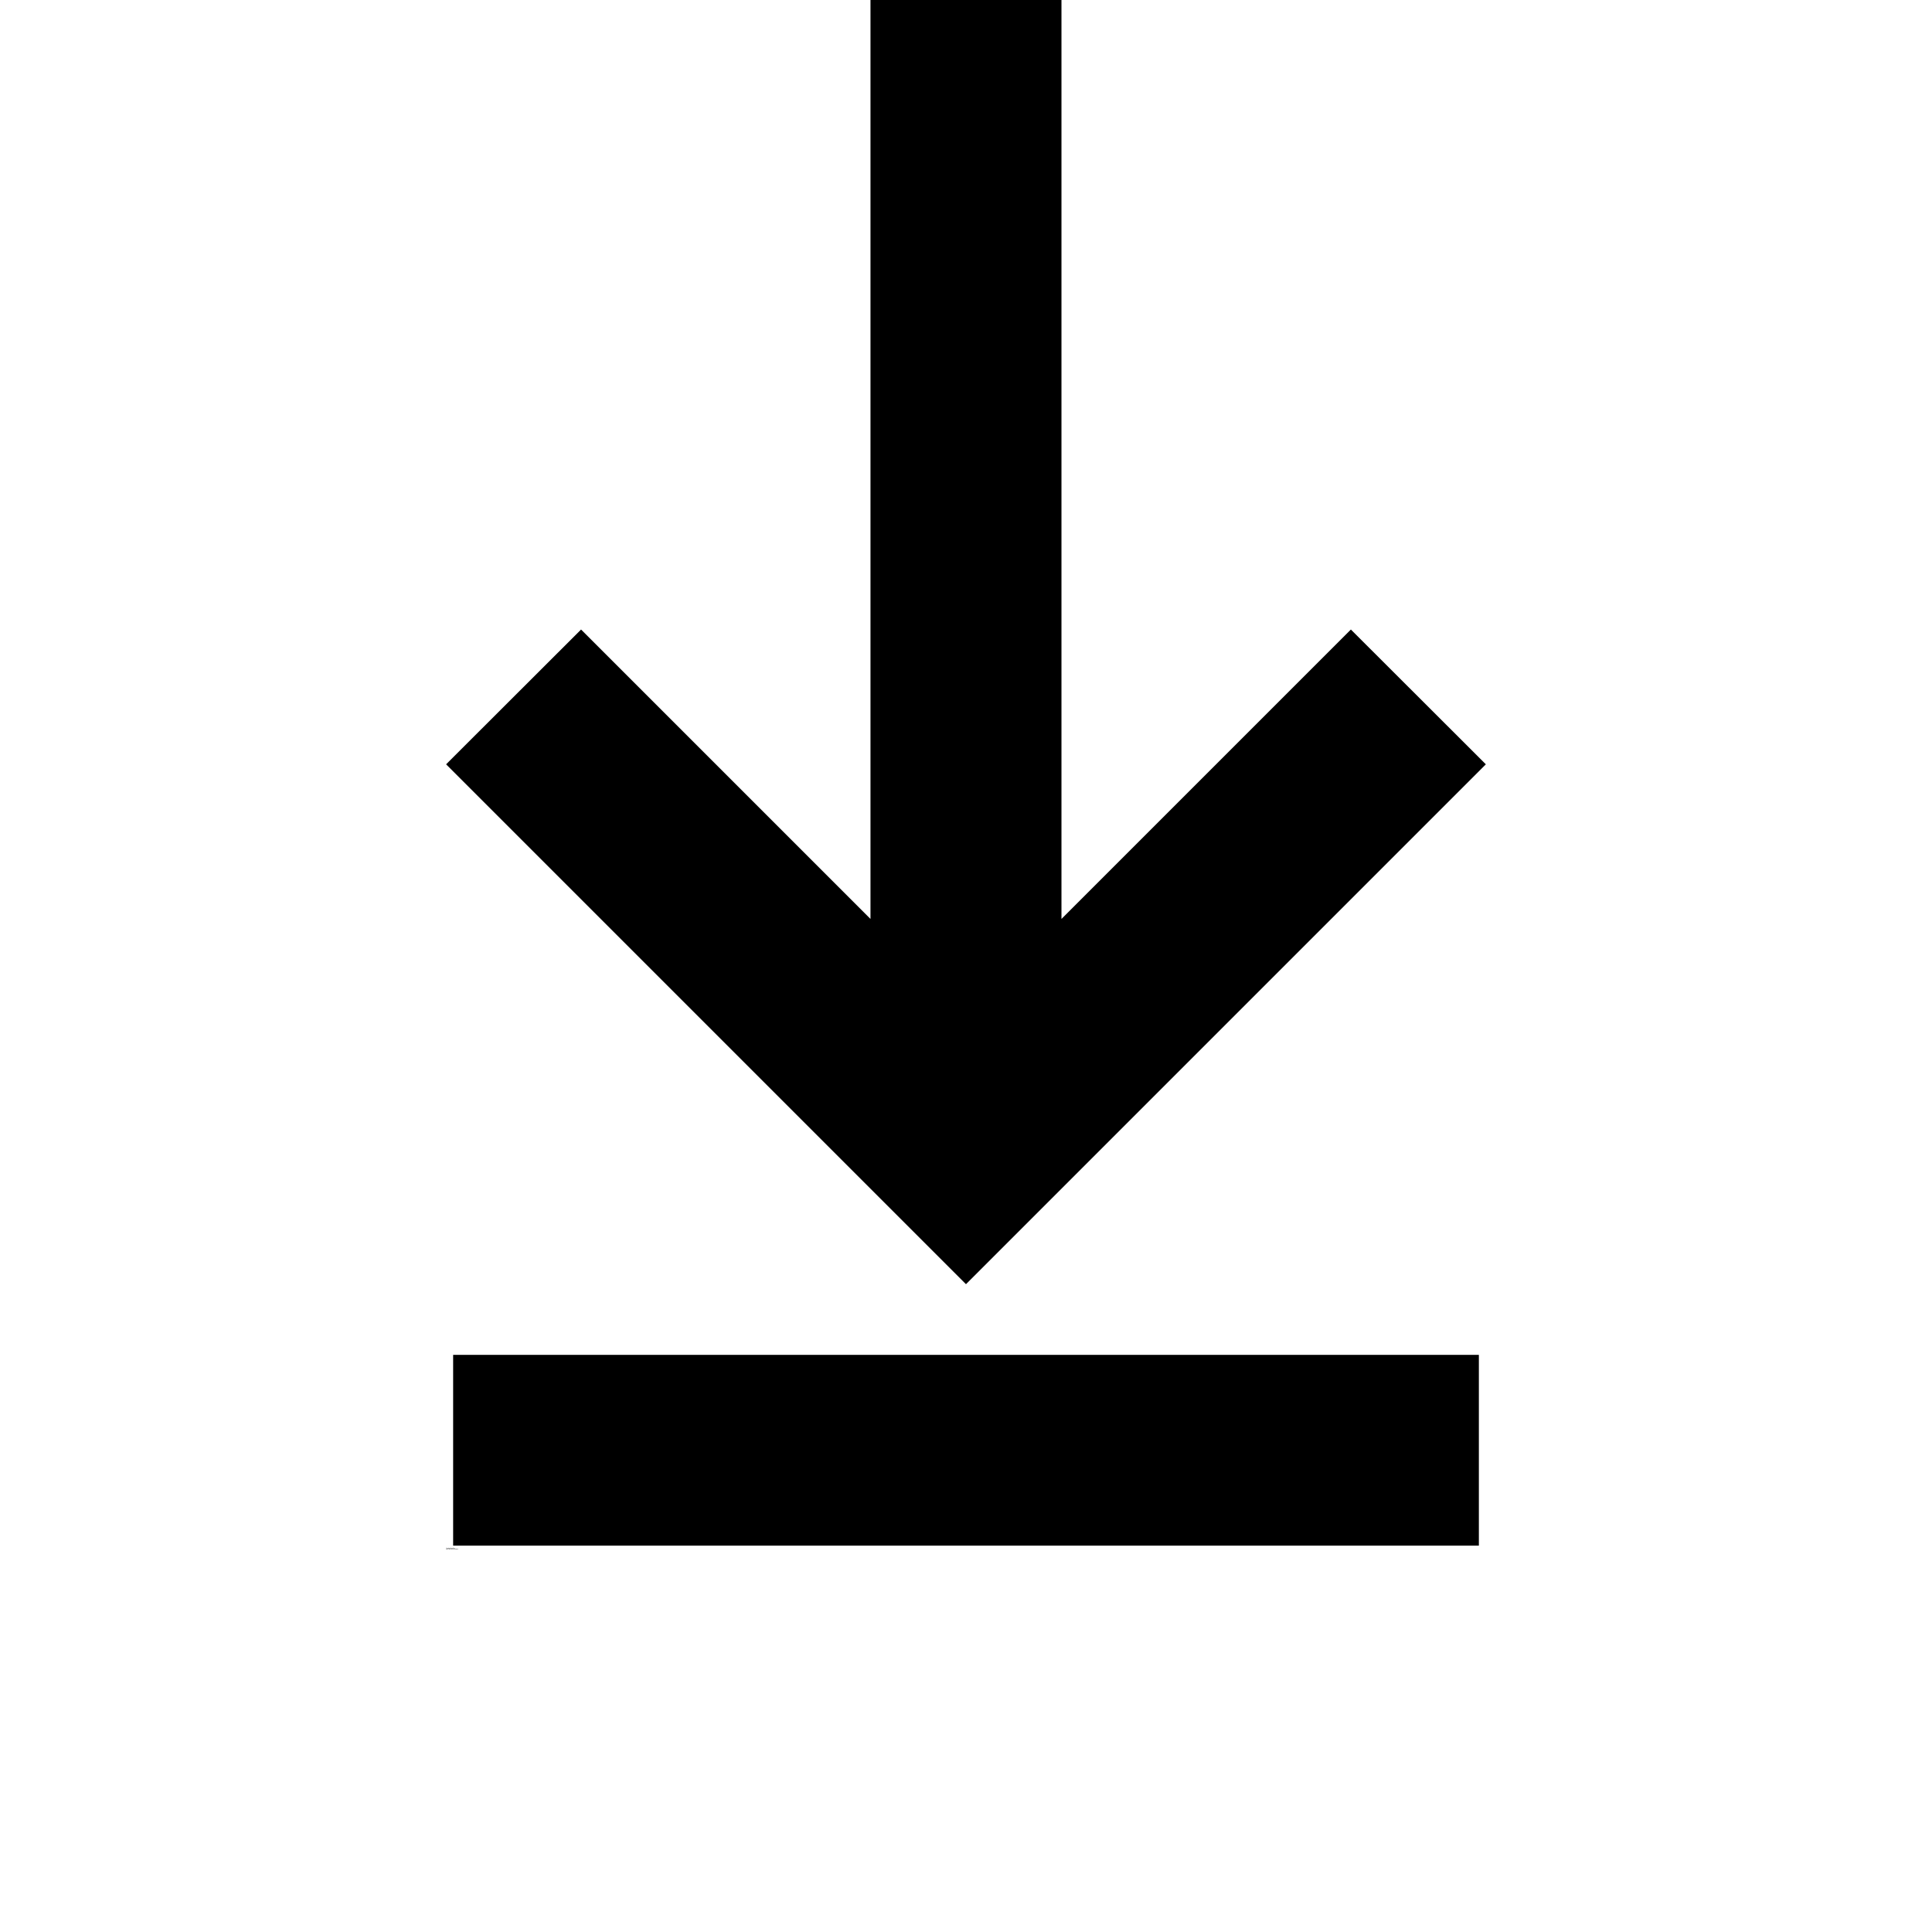 <?xml version="1.0" encoding="UTF-8"?>
<svg width="700pt" height="700pt" version="1.1" viewBox="0 0 700 700" xmlns="http://www.w3.org/2000/svg" xmlns:xlink="http://www.w3.org/1999/xlink">
 <defs>
  <symbol id="t" overflow="visible">
   <path d="m0.234-0.016c-0.012 0.012-0.027 0.016-0.047 0.016h-0.031c-0.043 0-0.078-0.008-0.109-0.031-0.023-0.02-0.031-0.051-0.031-0.094 0-0.039 0.008-0.07 0.031-0.094 0.031-0.02 0.066-0.031 0.109-0.031h0.031c0.02 0 0.035 0.008 0.047 0.016v0.047c-0.012-0.008-0.027-0.016-0.047-0.016h-0.031c-0.023 0-0.043 0.008-0.062 0.016-0.012 0.012-0.016 0.031-0.016 0.062s0.004 0.055 0.016 0.062c0.02 0.012 0.039 0.016 0.062 0.016h0.031c0.02 0 0.035-0.004 0.047-0.016z"/>
  </symbol>
  <symbol id="c" overflow="visible">
   <path d="m0.172-0.141h-0.031c-0.023 0-0.039 0.008-0.047 0.016v0.047 0.078h-0.062v-0.188h0.062v0.031l0.016-0.016c0.008-0.008 0.023-0.016 0.047-0.016h0.016z"/>
  </symbol>
  <symbol id="a" overflow="visible">
   <path d="m0.219-0.094v0.016h-0.141c0 0.023 0.004 0.039 0.016 0.047h0.031 0.031c0.02-0.008 0.035-0.02 0.047-0.031v0.047c-0.012 0.012-0.027 0.016-0.047 0.016h-0.031c-0.043 0-0.074-0.004-0.094-0.016-0.012-0.02-0.016-0.047-0.016-0.078s0.004-0.051 0.016-0.062c0.02-0.02 0.051-0.031 0.094-0.031 0.02 0 0.039 0.012 0.062 0.031 0.02 0.012 0.031 0.031 0.031 0.062zm-0.062-0.016c0-0.02-0.008-0.031-0.016-0.031 0-0.008-0.008-0.016-0.016-0.016-0.012 0-0.023 0.008-0.031 0.016-0.012 0-0.016 0.012-0.016 0.031z"/>
  </symbol>
  <symbol id="f" overflow="visible">
   <path d="m0.109-0.078c-0.012 0-0.023 0.008-0.031 0.016v0.031h0.031c0.008 0 0.016-0.004 0.016-0.016 0.008-0.008 0.016-0.02 0.016-0.031zm0.094-0.031v0.109h-0.062v-0.031c0 0.012-0.008 0.023-0.016 0.031h-0.047c-0.023 0-0.039-0.004-0.047-0.016-0.012-0.008-0.016-0.023-0.016-0.047 0-0.02 0.004-0.035 0.016-0.047 0.02-0.008 0.047-0.016 0.078-0.016h0.031c0-0.008-0.008-0.016-0.016-0.016 0-0.008-0.012-0.016-0.031-0.016-0.012 0-0.023 0.008-0.031 0.016h-0.031v-0.047h0.031 0.047c0.031 0 0.051 0.008 0.062 0.016 0.02 0.012 0.031 0.031 0.031 0.062z"/>
  </symbol>
  <symbol id="b" overflow="visible">
   <path d="m0.094-0.234v0.047h0.062v0.047h-0.062v0.078 0.016h0.031 0.031v0.047h-0.047c-0.031 0-0.055-0.004-0.062-0.016-0.012-0.008-0.016-0.023-0.016-0.047v-0.078h-0.031v-0.047h0.031v-0.047z"/>
  </symbol>
  <symbol id="i" overflow="visible">
   <path d="m0.156-0.156v-0.109h0.062v0.266h-0.062v-0.031c-0.012 0.012-0.023 0.023-0.031 0.031h-0.031c-0.023 0-0.043-0.004-0.062-0.016-0.012-0.02-0.016-0.047-0.016-0.078s0.004-0.051 0.016-0.062c0.02-0.02 0.039-0.031 0.062-0.031 0.008 0 0.02 0.008 0.031 0.016 0.008 0 0.02 0.008 0.031 0.016zm-0.031 0.125c0.008 0 0.016-0.004 0.016-0.016 0.008-0.008 0.016-0.023 0.016-0.047 0-0.02-0.008-0.035-0.016-0.047 0-0.008-0.008-0.016-0.016-0.016-0.023 0-0.039 0.008-0.047 0.016v0.047 0.047c0.008 0.012 0.023 0.016 0.047 0.016z"/>
  </symbol>
  <symbol id="h" overflow="visible">
   <path d="m0.125-0.031c0.02 0 0.031-0.004 0.031-0.016 0.008-0.008 0.016-0.023 0.016-0.047 0-0.02-0.008-0.035-0.016-0.047 0-0.008-0.012-0.016-0.031-0.016-0.012 0-0.023 0.008-0.031 0.016v0.047 0.047c0.008 0.012 0.02 0.016 0.031 0.016zm-0.031-0.125c0.008-0.008 0.02-0.016 0.031-0.016 0.008-0.008 0.02-0.016 0.031-0.016 0.02 0 0.035 0.012 0.047 0.031 0.02 0.012 0.031 0.031 0.031 0.062s-0.012 0.059-0.031 0.078c-0.012 0.012-0.027 0.016-0.047 0.016h-0.031c-0.012-0.008-0.023-0.02-0.031-0.031v0.031h-0.062v-0.266h0.062z"/>
  </symbol>
  <symbol id="g" overflow="visible">
   <path d="m0-0.188h0.062l0.047 0.125 0.047-0.125h0.062l-0.078 0.203c-0.012 0.02-0.023 0.035-0.031 0.047-0.012 0.008-0.027 0.016-0.047 0.016h-0.031v-0.047h0.016 0.016c0.008 0 0.016-0.008 0.016-0.016v-0.016z"/>
  </symbol>
  <symbol id="e" overflow="visible">
   <path d="m0.031-0.266h0.062v0.266h-0.062z"/>
  </symbol>
  <symbol id="s" overflow="visible">
   <path d="m0.078-0.094-0.062-0.094h0.047l0.047 0.047 0.047-0.047h0.062l-0.078 0.094 0.078 0.094h-0.062l-0.047-0.062-0.047 0.062h-0.062z"/>
  </symbol>
  <symbol id="r" overflow="visible">
   <path d="m0.156-0.266v0.047h-0.031-0.031v0.016 0.016h0.062v0.047h-0.062v0.141h-0.062v-0.141h-0.031v-0.047h0.031v-0.016c0-0.02 0.004-0.035 0.016-0.047 0.008-0.008 0.031-0.016 0.062-0.016z"/>
  </symbol>
  <symbol id="d" overflow="visible">
   <path d="m0.125-0.156c-0.023 0-0.039 0.008-0.047 0.016v0.047 0.047c0.008 0.012 0.023 0.016 0.047 0.016 0.008 0 0.016-0.004 0.016-0.016 0.008-0.008 0.016-0.023 0.016-0.047 0-0.02-0.008-0.035-0.016-0.047 0-0.008-0.008-0.016-0.016-0.016zm0-0.031c0.031 0 0.051 0.012 0.062 0.031 0.02 0.012 0.031 0.031 0.031 0.062s-0.012 0.059-0.031 0.078c-0.012 0.012-0.031 0.016-0.062 0.016-0.043 0-0.074-0.004-0.094-0.016-0.012-0.02-0.016-0.047-0.016-0.078s0.004-0.051 0.016-0.062c0.02-0.02 0.051-0.031 0.094-0.031z"/>
  </symbol>
  <symbol id="q" overflow="visible">
   <path d="m0.203-0.156c0.008-0.008 0.02-0.016 0.031-0.016 0.008-0.008 0.02-0.016 0.031-0.016 0.02 0 0.035 0.008 0.047 0.016 0.008 0.012 0.016 0.031 0.016 0.062v0.109h-0.062v-0.094-0.016c0-0.008-0.008-0.016-0.016-0.016v-0.016c-0.012 0-0.023 0.008-0.031 0.016-0.012 0-0.016 0.012-0.016 0.031v0.094h-0.047v-0.094c0-0.02-0.008-0.031-0.016-0.031 0-0.008-0.008-0.016-0.016-0.016-0.012 0-0.023 0.008-0.031 0.016v0.031 0.094h-0.062v-0.188h0.062v0.031l0.016-0.016c0.008-0.008 0.02-0.016 0.031-0.016 0.02 0 0.031 0.008 0.031 0.016 0.008 0 0.02 0.008 0.031 0.016z"/>
  </symbol>
  <symbol id="p" overflow="visible">
   <path d="m0.219-0.109v0.109h-0.062v-0.078-0.031-0.031h-0.016-0.016c-0.012 0-0.023 0.008-0.031 0.016v0.031 0.094h-0.062v-0.266h0.062v0.109c0.008-0.008 0.02-0.016 0.031-0.016 0.008-0.008 0.02-0.016 0.031-0.016 0.02 0 0.035 0.008 0.047 0.016 0.008 0.012 0.016 0.031 0.016 0.062z"/>
  </symbol>
  <symbol id="o" overflow="visible">
   <path d="m0.031-0.25h0.078l0.078 0.172v-0.172h0.062v0.25h-0.062l-0.094-0.172v0.172h-0.062z"/>
  </symbol>
  <symbol id="n" overflow="visible">
   <path d="m0.031-0.078v-0.109h0.047v0.016 0.047 0.016 0.047c0.008 0 0.016 0.008 0.016 0.016h0.031 0.016c0.008-0.008 0.016-0.023 0.016-0.047v-0.094h0.062v0.188h-0.062v-0.031c-0.012 0.012-0.023 0.023-0.031 0.031h-0.031c-0.023 0-0.039-0.004-0.047-0.016-0.012-0.008-0.016-0.031-0.016-0.062z"/>
  </symbol>
  <symbol id="m" overflow="visible">
   <path d="m0.219-0.109v0.109h-0.062v-0.078-0.031-0.031h-0.016-0.016c-0.012 0-0.023 0.008-0.031 0.016v0.031 0.094h-0.062v-0.188h0.062v0.031c0.008-0.008 0.02-0.016 0.031-0.016 0.008-0.008 0.02-0.016 0.031-0.016 0.02 0 0.035 0.008 0.047 0.016 0.008 0.012 0.016 0.031 0.016 0.062z"/>
  </symbol>
  <symbol id="l" overflow="visible">
   <path d="m0.031-0.25h0.109c0.031 0 0.051 0.012 0.062 0.031 0.02 0.012 0.031 0.027 0.031 0.047 0 0.031-0.012 0.059-0.031 0.078-0.012 0.012-0.031 0.016-0.062 0.016h-0.047v0.078h-0.062zm0.062 0.047v0.062h0.047 0.016c0.008-0.008 0.016-0.02 0.016-0.031 0-0.008-0.008-0.016-0.016-0.016 0-0.008-0.008-0.016-0.016-0.016z"/>
  </symbol>
  <symbol id="k" overflow="visible">
   <path d="m0.031-0.188h0.062v0.188c0 0.02-0.012 0.035-0.031 0.047-0.012 0.02-0.027 0.031-0.047 0.031h-0.031v-0.047h0.016c0.008 0 0.016-0.008 0.016-0.016 0.008 0 0.016-0.008 0.016-0.016zm0-0.078h0.062v0.047h-0.062z"/>
  </symbol>
  <symbol id="j" overflow="visible">
   <path d="m0.188-0.188v0.047h-0.031c-0.012-0.008-0.023-0.016-0.031-0.016-0.012 0-0.023 0.008-0.031 0.016-0.012 0.012-0.016 0.027-0.016 0.047 0 0.023 0.004 0.039 0.016 0.047 0.008 0.012 0.02 0.016 0.031 0.016h0.031c0.008-0.008 0.02-0.016 0.031-0.016v0.047h-0.031-0.031c-0.043 0-0.074-0.004-0.094-0.016-0.012-0.02-0.016-0.047-0.016-0.078s0.004-0.051 0.016-0.062c0.02-0.02 0.051-0.031 0.094-0.031h0.031 0.031z"/>
  </symbol>
 </defs>
 <g>
  <path d="m384.59 0v332.95l104.86-104.86 48.902 48.836-188.36 188.36-188.36-188.36 48.902-48.836 104.86 104.86v-332.95z"/>
  <path d="m535.82 560h-371.64v-69.109h371.64z"/>
  <use x="161.645" y="561.027" xlink:href="#t"/>
  <use x="161.895" y="561.027" xlink:href="#c"/>
  <use x="162.062" y="561.027" xlink:href="#a"/>
  <use x="162.297" y="561.027" xlink:href="#f"/>
  <use x="162.527" y="561.027" xlink:href="#b"/>
  <use x="162.691" y="561.027" xlink:href="#a"/>
  <use x="162.922" y="561.027" xlink:href="#i"/>
  <use x="163.289" y="561.027" xlink:href="#h"/>
  <use x="163.531" y="561.027" xlink:href="#g"/>
  <use x="163.875" y="561.027" xlink:href="#f"/>
  <use x="164.105" y="561.027" xlink:href="#e"/>
  <use x="164.223" y="561.027" xlink:href="#e"/>
  <use x="164.34" y="561.027" xlink:href="#a"/>
  <use x="164.574" y="561.027" xlink:href="#s"/>
  <use x="161.645" y="561.371" xlink:href="#r"/>
  <use x="161.793" y="561.371" xlink:href="#c"/>
  <use x="161.961" y="561.371" xlink:href="#d"/>
  <use x="162.195" y="561.371" xlink:href="#q"/>
  <use x="162.672" y="561.371" xlink:href="#b"/>
  <use x="162.836" y="561.371" xlink:href="#p"/>
  <use x="163.082" y="561.371" xlink:href="#a"/>
  <use x="163.434" y="561.371" xlink:href="#o"/>
  <use x="163.719" y="561.371" xlink:href="#d"/>
  <use x="163.953" y="561.371" xlink:href="#n"/>
  <use x="164.199" y="561.371" xlink:href="#m"/>
  <use x="164.562" y="561.371" xlink:href="#l"/>
  <use x="164.812" y="561.371" xlink:href="#c"/>
  <use x="164.98" y="561.371" xlink:href="#d"/>
  <use x="165.215" y="561.371" xlink:href="#k"/>
  <use x="165.332" y="561.371" xlink:href="#a"/>
  <use x="165.566" y="561.371" xlink:href="#j"/>
  <use x="165.77" y="561.371" xlink:href="#b"/>
 </g>
</svg>
